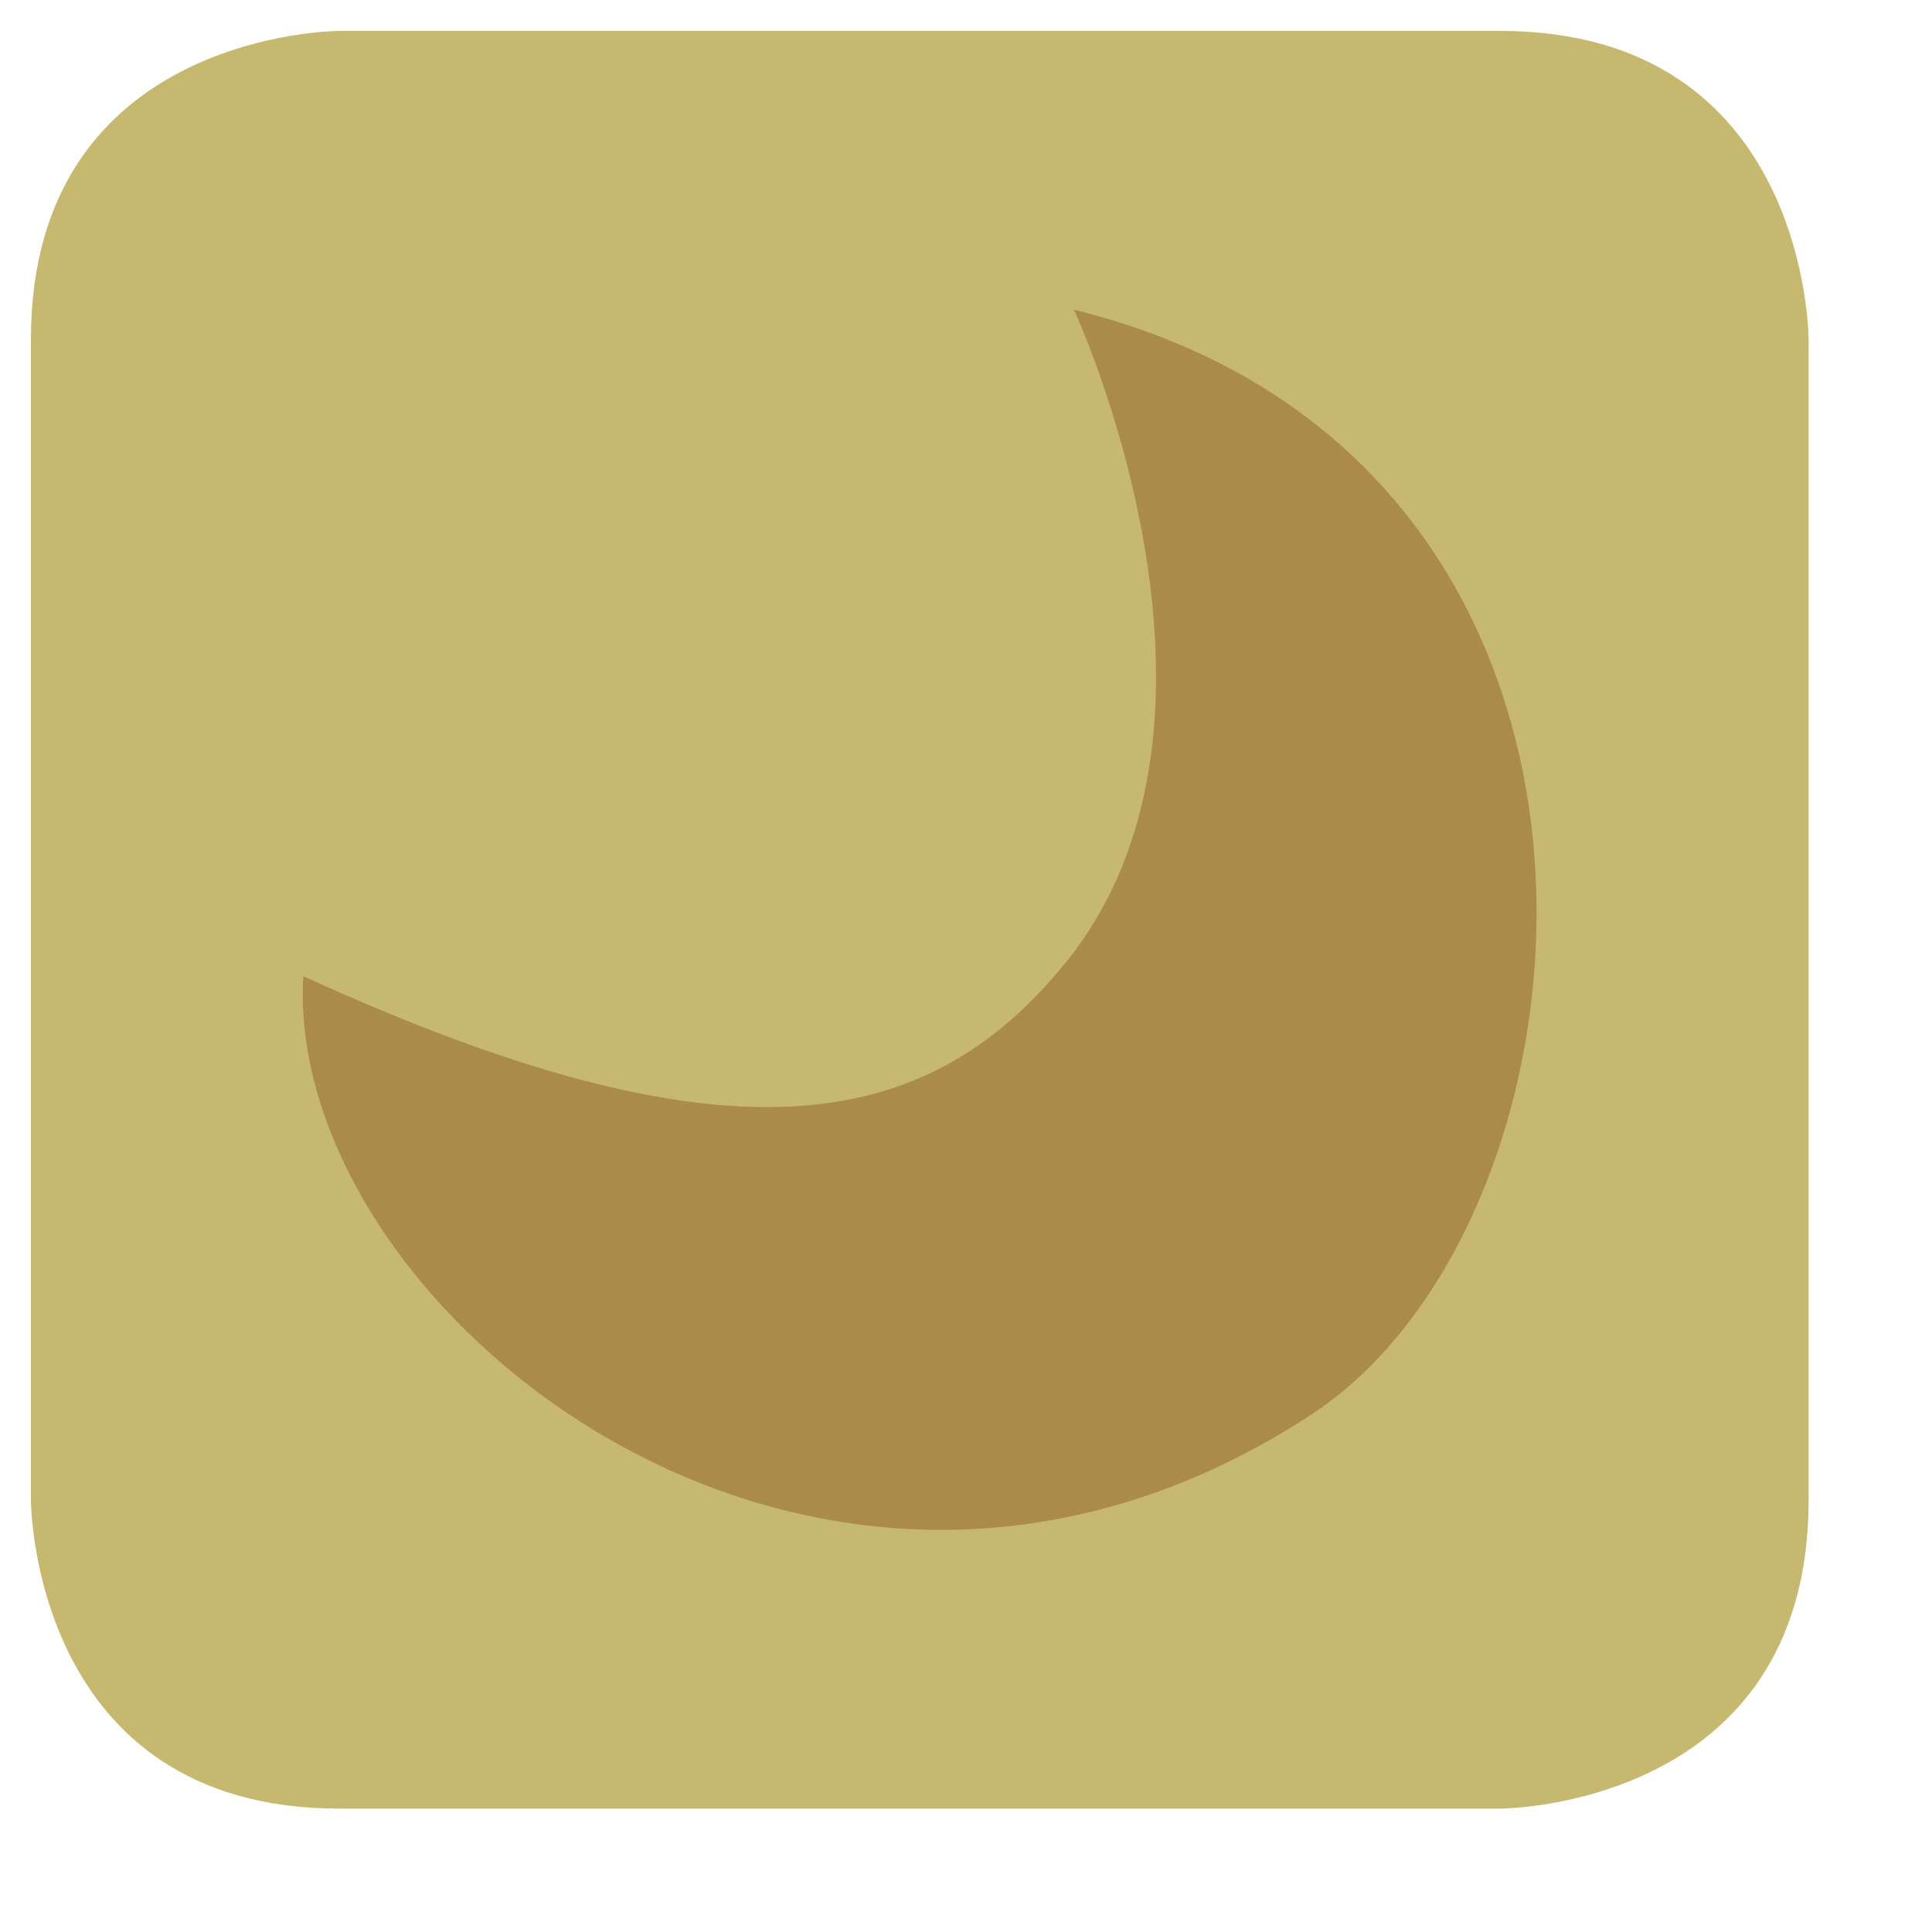 <svg xmlns="http://www.w3.org/2000/svg" xmlns:xlink="http://www.w3.org/1999/xlink" width="49" height="49"
	 viewBox="200 200 700 700" enable-background="new 0 0 1066.4 1066.4" xml:space="preserve">
<g>
	<path fill="#C6B96F" d="M855.3,743.5V323c0,0,0-111.8-111.8-111.8H323c0,0-111.8,0-111.8,111.8v420.5c0,0,0,111.8,111.8,111.8
		h420.5C743.5,855.3,855.3,855.3,855.3,743.5"/>
	<path fill="#AA8B49" d="M589.1,312.2c0,0,68.7,147.6-2.7,236.2c-50.4,62.5-122.4,75.7-276.5,5.3C302.7,674,495.2,830.2,675,712.6
		C785.8,640.2,807.6,366.2,589.1,312.2"/>
</g>
</svg>